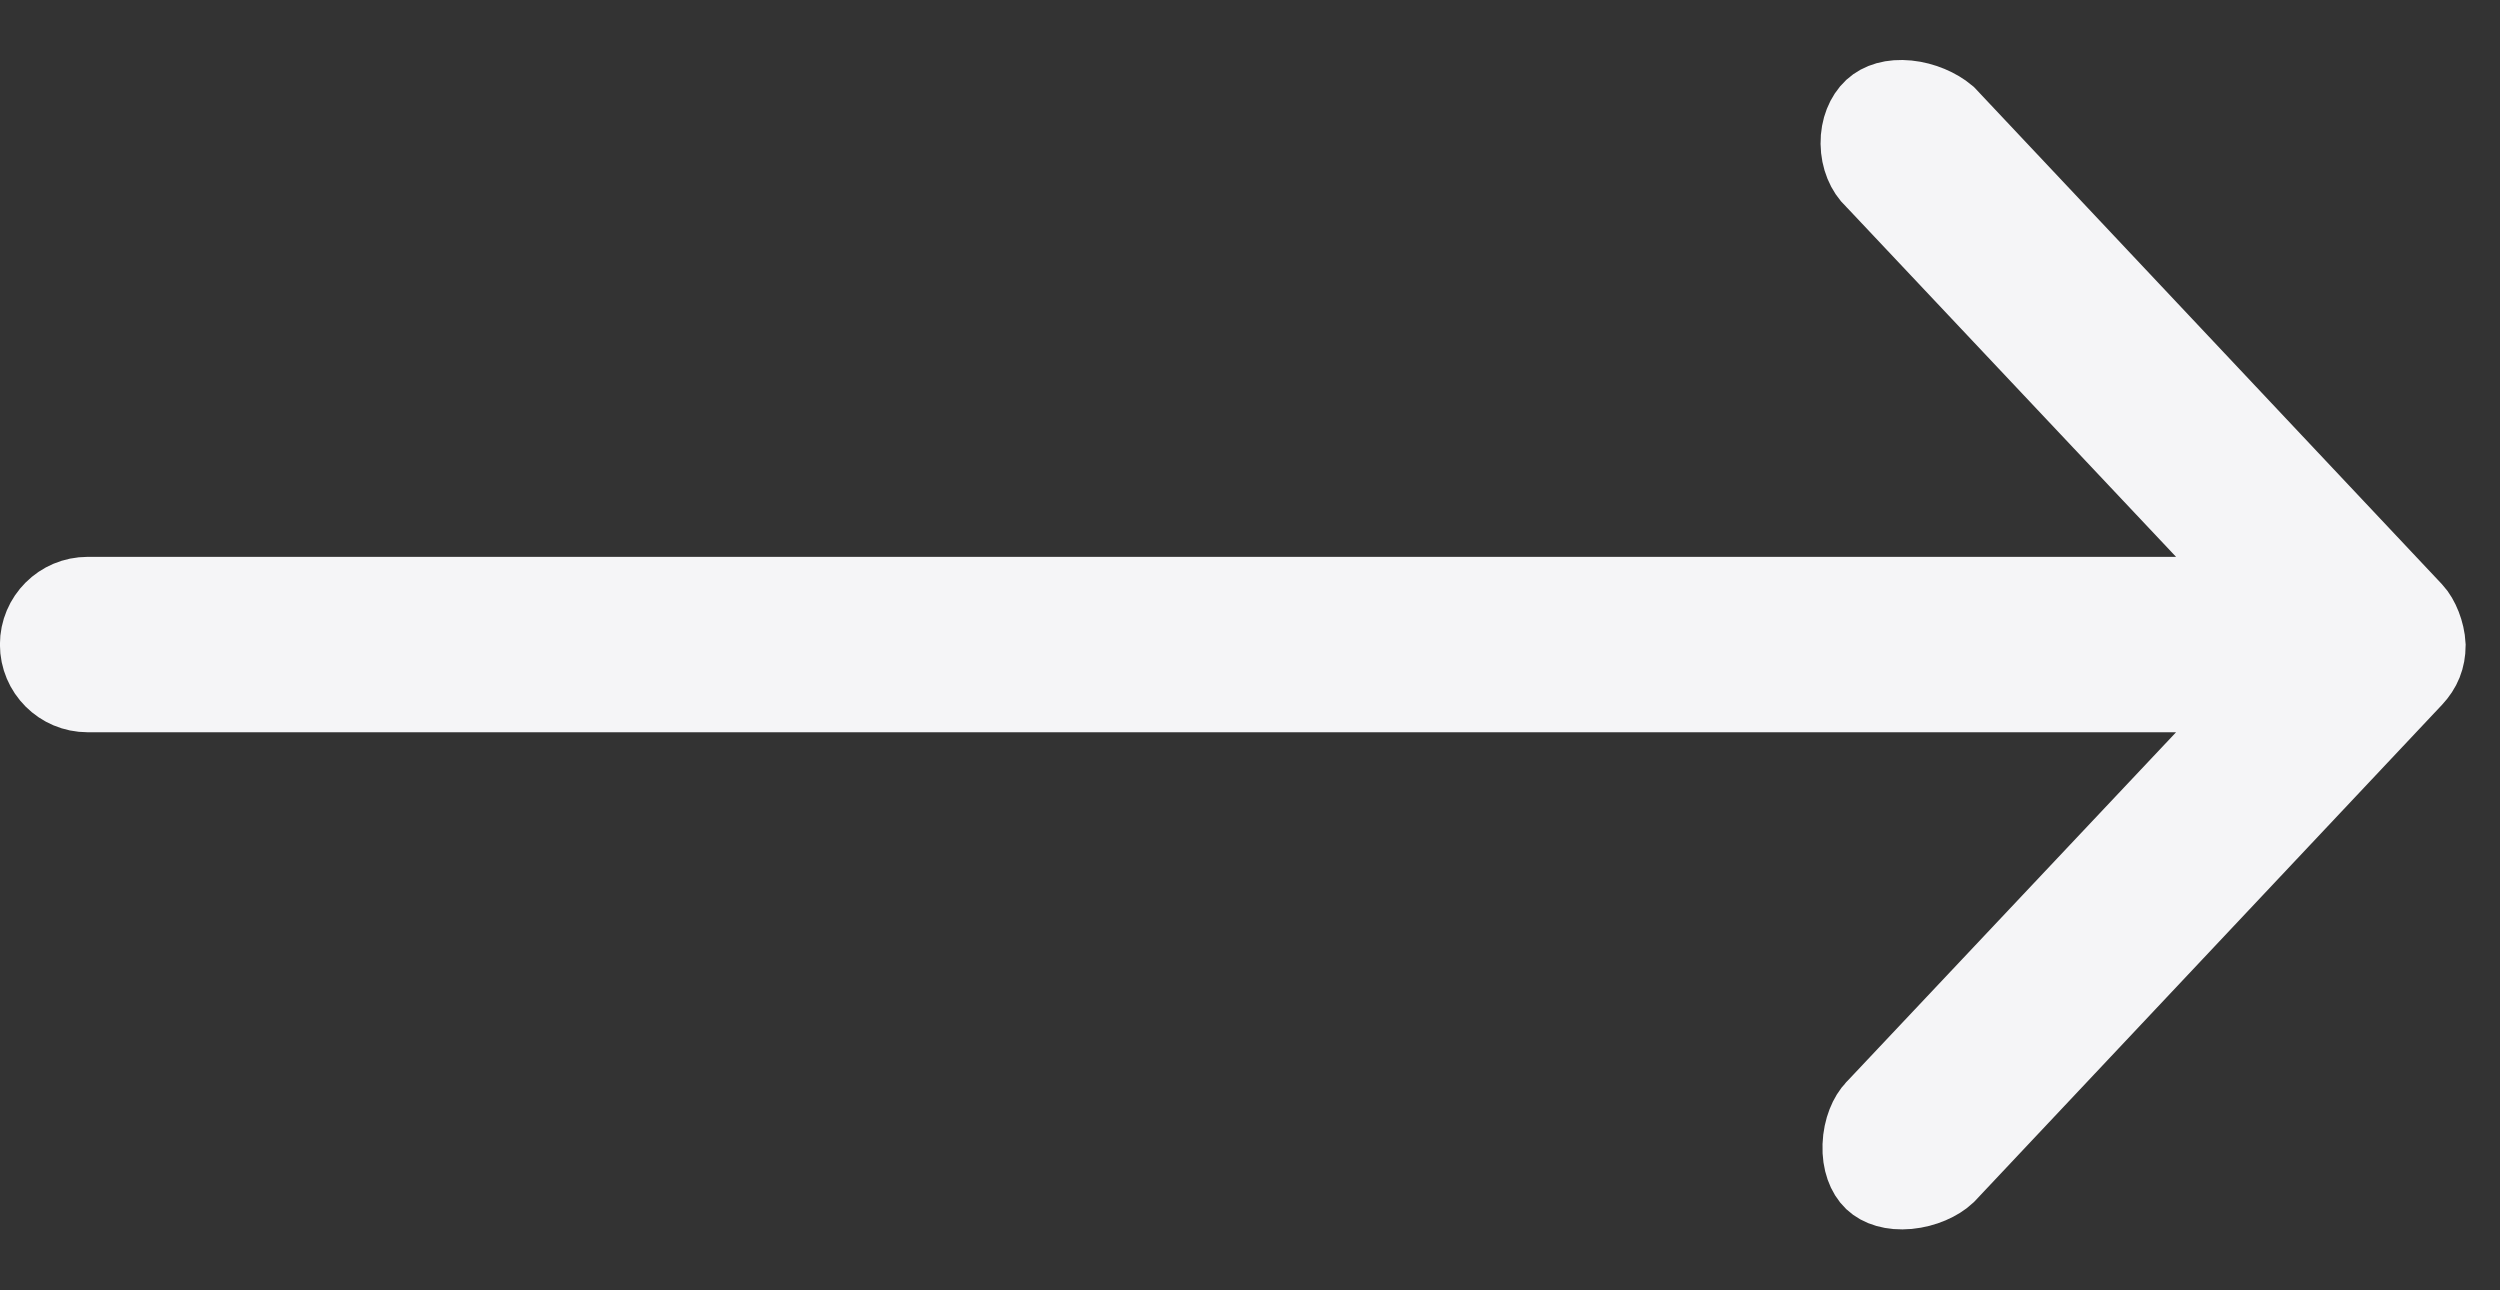 <svg width="31" height="16" viewBox="0 0 31 16" fill="none" xmlns="http://www.w3.org/2000/svg">
<rect x="0" y="0" width="31" height="16" fill="#333333" stroke="none"/>
<path d="M23.269 2.234L23.258 2.223L23.247 2.212C23.146 2.118 23.077 1.96 23.075 1.779C23.073 1.597 23.139 1.446 23.234 1.357C23.321 1.277 23.462 1.229 23.654 1.248C23.841 1.267 24.019 1.347 24.132 1.442L29.916 7.587C29.916 7.587 29.916 7.587 29.916 7.587C29.995 7.671 30.066 7.843 30.074 8.002C30.073 8.161 30.023 8.283 29.916 8.398L29.916 8.398L24.124 14.551C24.028 14.641 23.855 14.722 23.659 14.741C23.462 14.759 23.318 14.707 23.238 14.631L23.238 14.631C23.155 14.552 23.092 14.403 23.099 14.204C23.106 14.001 23.182 13.838 23.259 13.761L23.264 13.755L23.269 13.75L27.347 9.423L28.141 8.58L26.983 8.58L1.087 8.58C0.762 8.58 0.499 8.317 0.499 7.992C0.499 7.668 0.762 7.405 1.087 7.405L26.983 7.405L28.141 7.405L27.347 6.562L23.269 2.234Z" fill="#F5F5F7" stroke="#F5F5F7"/>
</svg>
